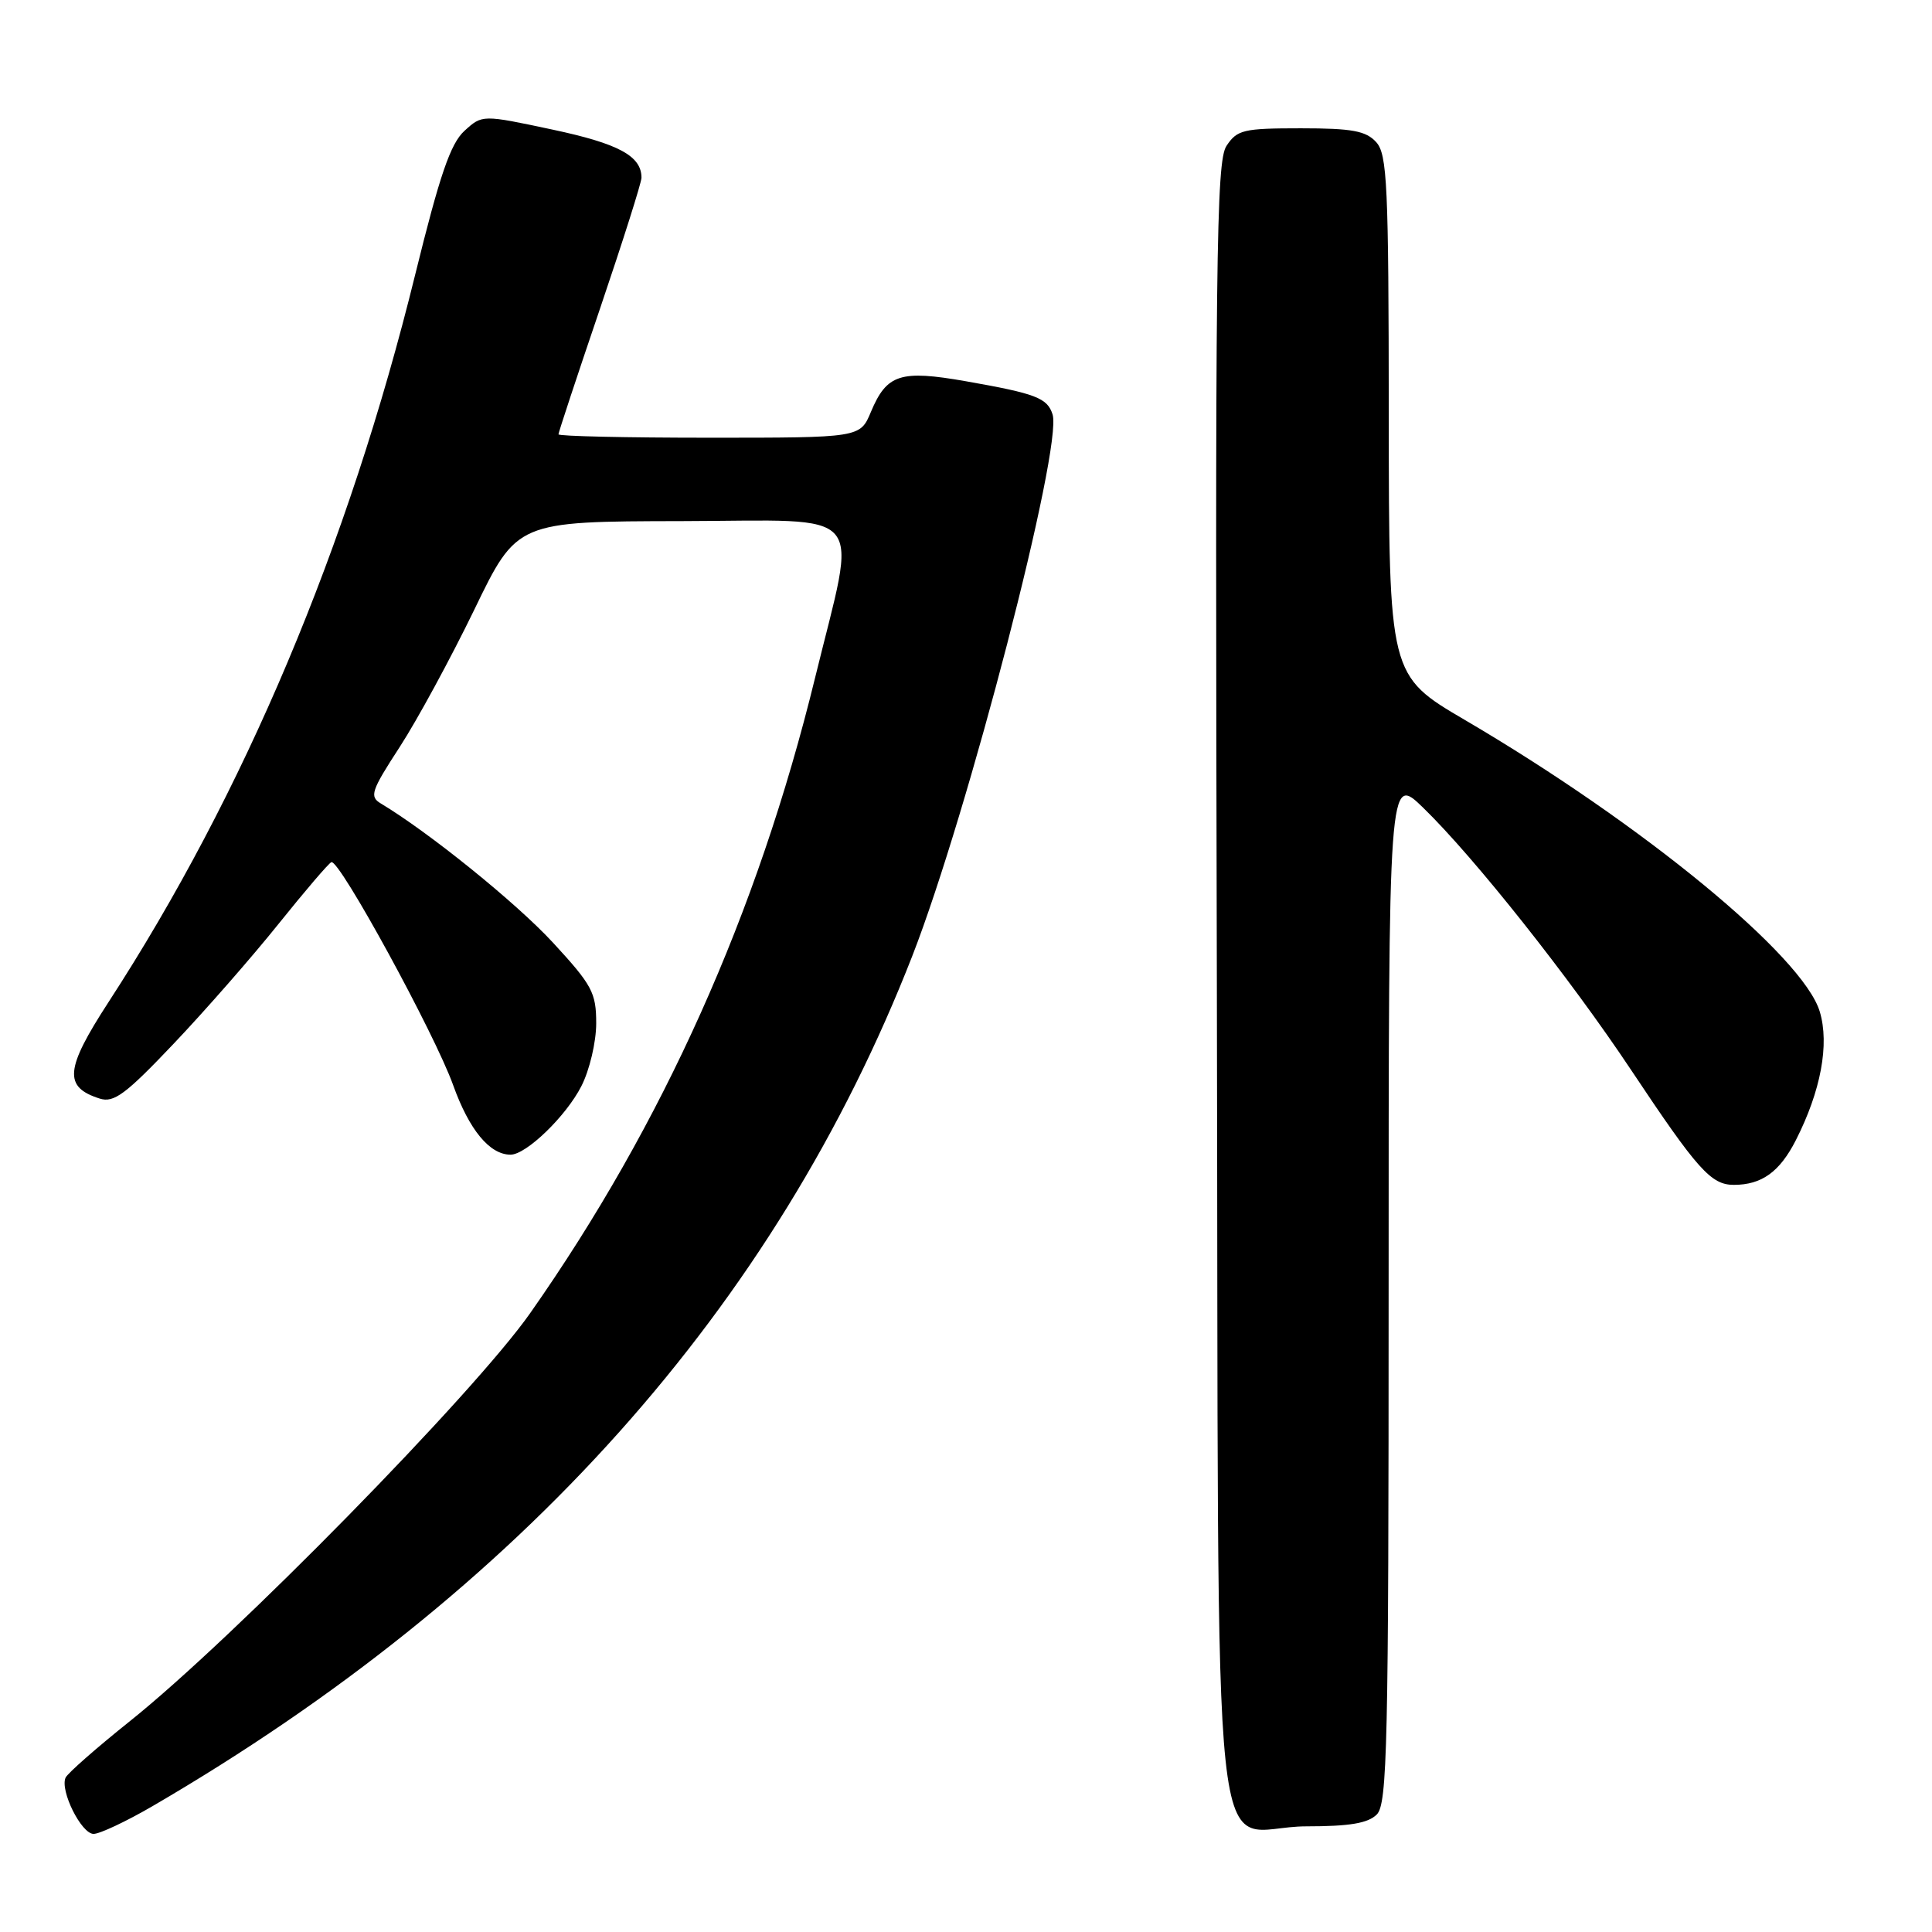 <?xml version="1.0" encoding="UTF-8" standalone="no"?>
<!DOCTYPE svg PUBLIC "-//W3C//DTD SVG 1.1//EN" "http://www.w3.org/Graphics/SVG/1.1/DTD/svg11.dtd" >
<svg xmlns="http://www.w3.org/2000/svg" xmlns:xlink="http://www.w3.org/1999/xlink" version="1.1" viewBox="0 0 256 256">
 <g >
 <path fill="currentColor"
d=" M 20.20 239.33 C 68.98 210.92 102.74 173.14 120.88 126.68 C 128.27 107.72 140.84 59.22 139.47 54.91 C 138.78 52.73 137.26 52.15 128.00 50.52 C 119.29 48.99 117.50 49.57 115.40 54.58 C 113.97 58.00 113.97 58.00 93.99 58.00 C 82.99 58.00 74.00 57.80 74.00 57.55 C 74.00 57.31 76.47 49.82 79.50 40.91 C 82.52 32.00 85.00 24.19 85.00 23.55 C 85.00 20.67 81.99 19.04 73.20 17.17 C 63.90 15.19 63.90 15.19 61.54 17.34 C 59.69 19.03 58.27 23.19 55.03 36.33 C 46.16 72.39 32.36 105.12 14.37 132.80 C 8.61 141.67 8.40 144.04 13.22 145.57 C 15.09 146.16 16.65 145.00 23.00 138.31 C 27.16 133.93 33.42 126.78 36.91 122.42 C 40.41 118.06 43.55 114.38 43.91 114.24 C 44.96 113.82 57.61 136.98 60.05 143.80 C 62.17 149.71 64.88 153.00 67.65 153.00 C 69.73 153.00 75.01 147.90 77.04 143.91 C 78.12 141.80 79.00 138.07 79.00 135.60 C 79.00 131.53 78.47 130.54 73.25 124.88 C 68.40 119.63 56.87 110.31 50.47 106.47 C 48.93 105.55 49.17 104.81 52.97 98.97 C 55.28 95.41 59.72 87.23 62.84 80.80 C 68.50 69.09 68.50 69.09 90.36 69.05 C 115.39 68.99 113.61 66.89 108.00 89.82 C 100.37 121.01 87.85 148.93 70.25 174.00 C 62.79 184.63 31.00 217.03 17.29 228.00 C 12.82 231.57 8.95 234.97 8.69 235.55 C 7.92 237.26 10.78 243.00 12.40 243.00 C 13.22 243.00 16.73 241.35 20.20 239.33 Z  M 182.43 240.43 C 183.83 239.03 184.00 231.33 184.00 170.72 C 184.00 102.58 184.00 102.58 188.59 107.04 C 195.34 113.60 208.00 129.56 216.13 141.78 C 224.94 155.01 226.72 157.00 229.74 157.00 C 233.43 157.00 235.81 155.29 237.95 151.10 C 241.27 144.58 242.43 138.38 241.13 134.05 C 238.93 126.70 217.67 109.22 194.14 95.42 C 184.04 89.50 184.04 89.50 184.02 55.08 C 184.00 24.47 183.82 20.45 182.35 18.83 C 180.99 17.34 179.16 17.00 172.37 17.00 C 164.74 17.00 163.92 17.20 162.51 19.34 C 161.15 21.42 161.00 34.02 161.24 130.43 C 161.54 255.92 160.06 242.00 173.12 242.00 C 178.82 242.00 181.27 241.59 182.43 240.43 Z "/>
</g>
</svg>